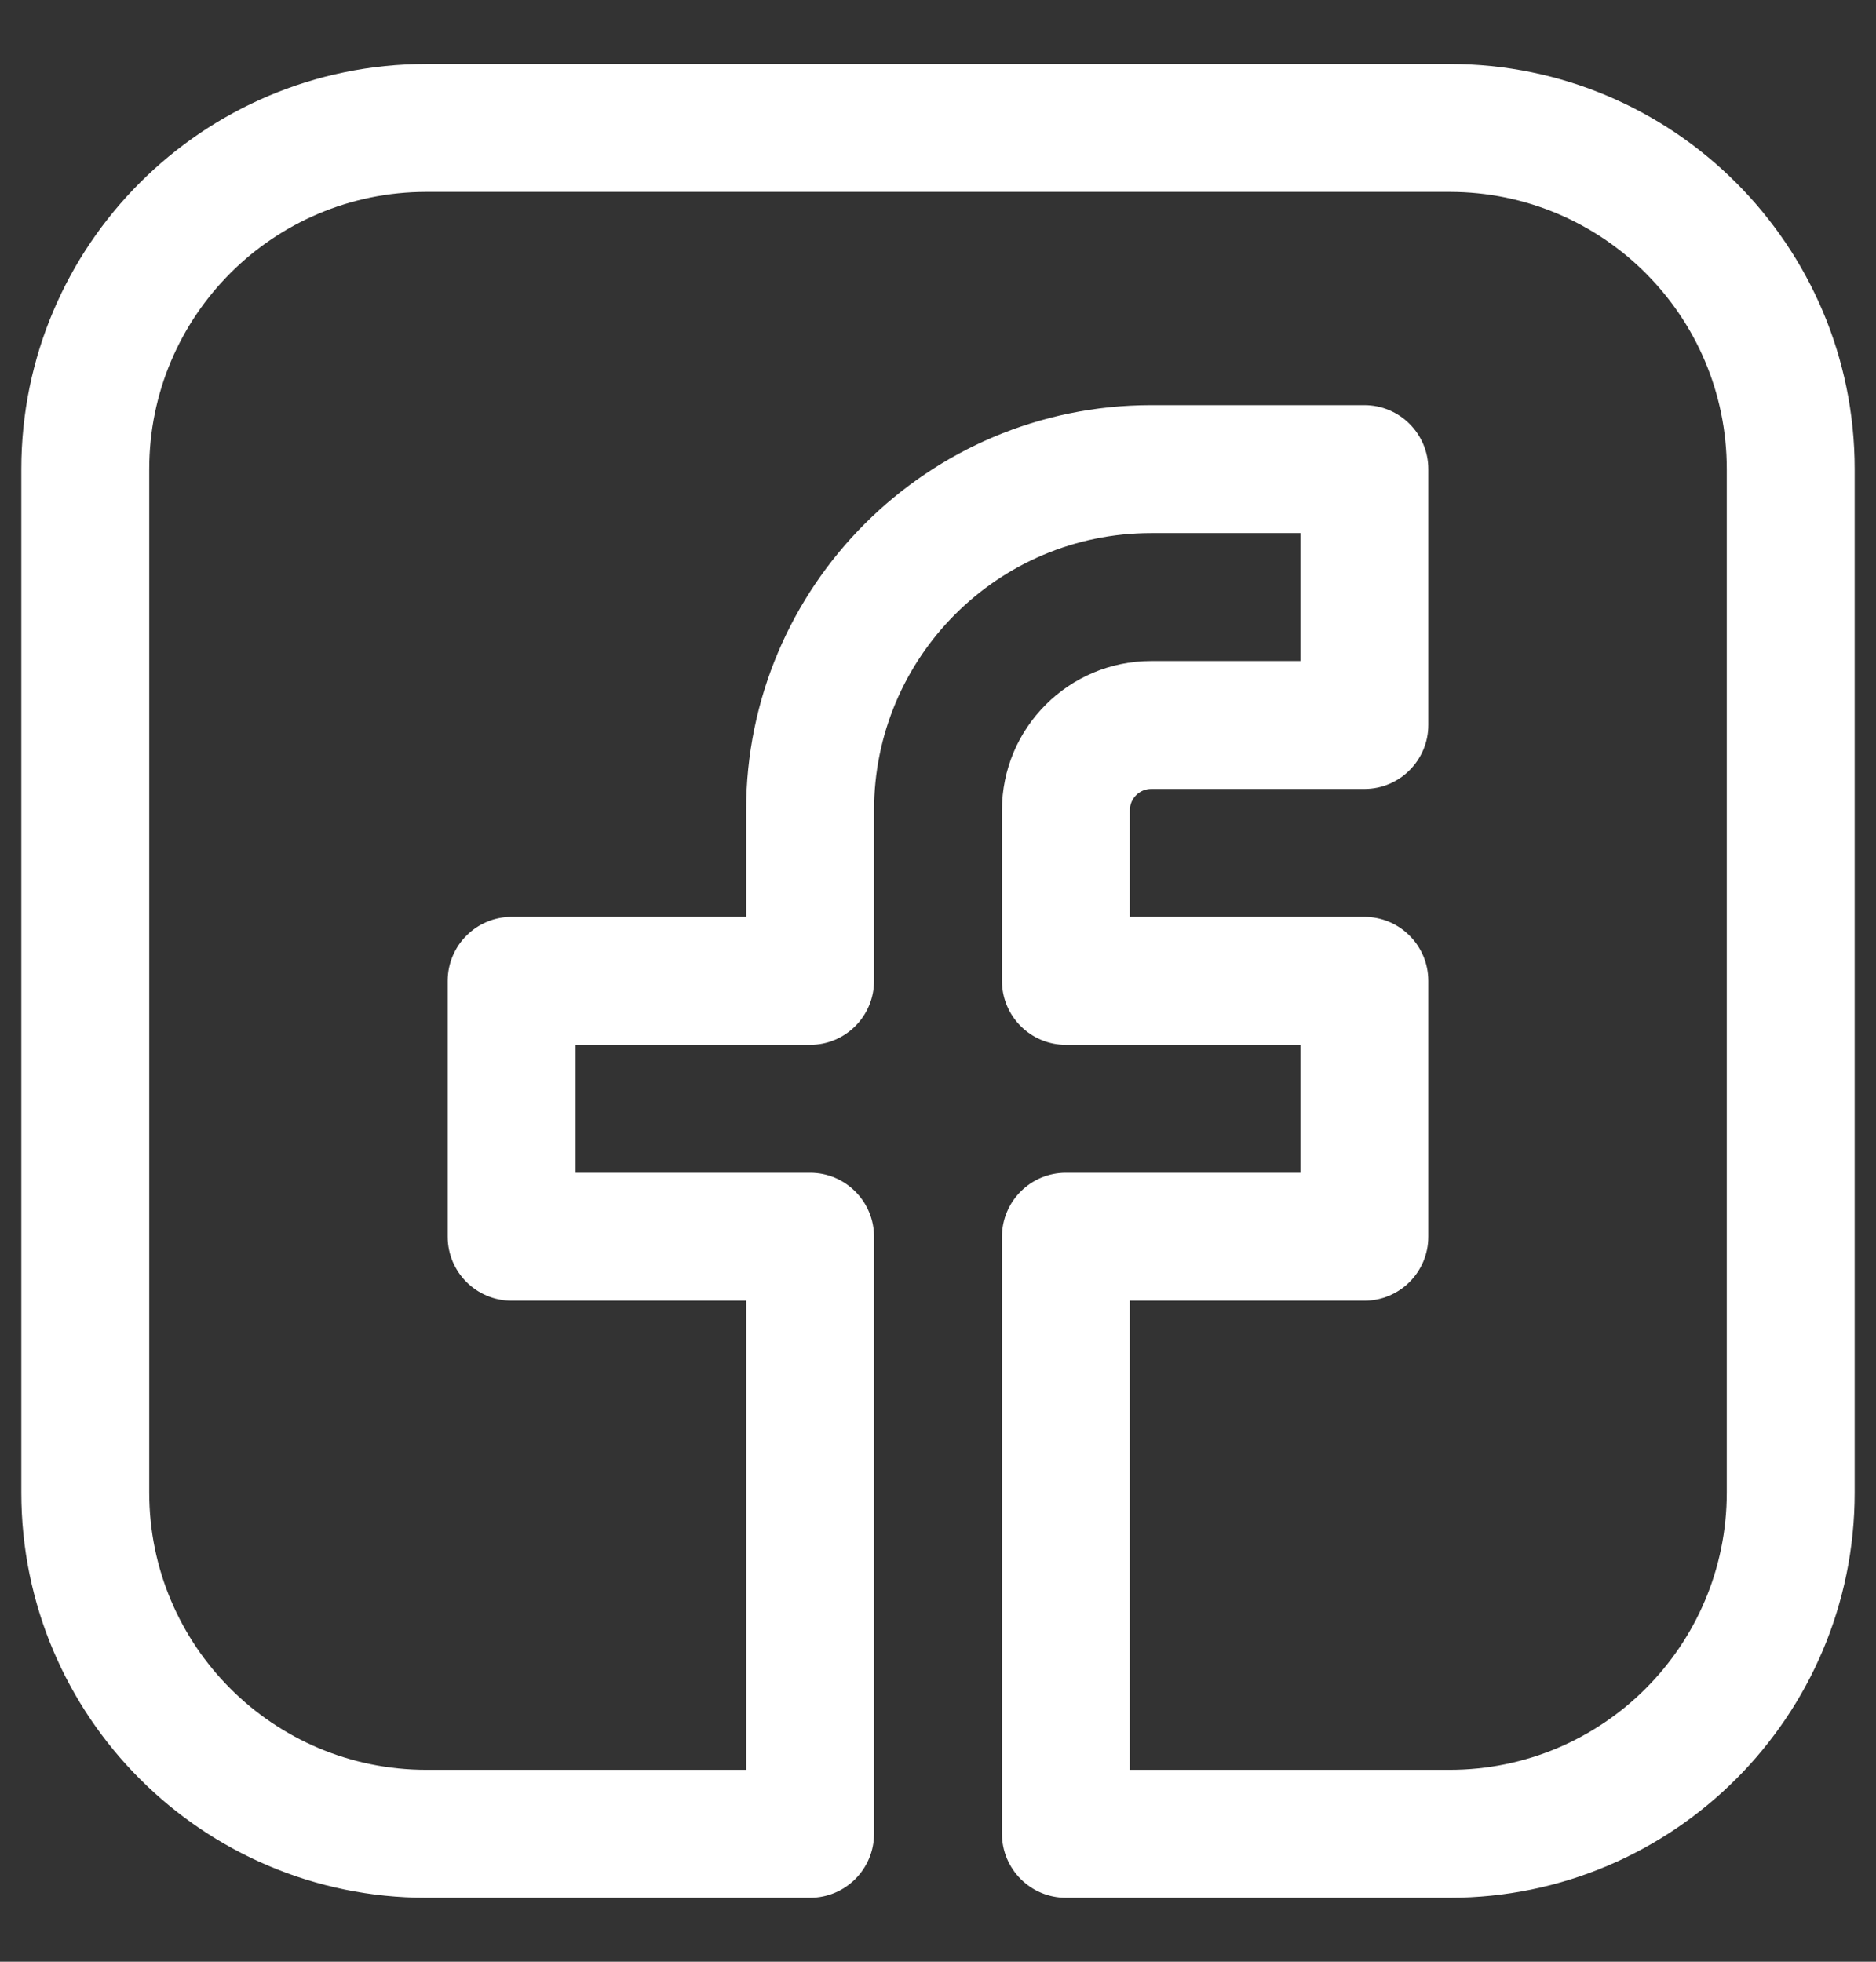 <svg width="22" height="23" viewBox="0 0 22 23" fill="none" xmlns="http://www.w3.org/2000/svg">
<rect x="0" y="0" width="22" height="23" fill="#333333" stroke="none"/>
<path d="M16 5.5H16.75C16.75 5.086 16.414 4.75 16 4.75V5.5ZM16 8.5V9.25C16.414 9.25 16.75 8.914 16.75 8.5H16ZM12.5 21.5H11.75C11.75 21.914 12.086 22.25 12.5 22.25V21.5ZM9.5 21.5V22.25C9.914 22.25 10.25 21.914 10.25 21.5H9.5ZM9.5 14.5H10.25C10.25 14.086 9.914 13.75 9.5 13.75V14.5ZM6 14.5H5.25C5.25 14.914 5.586 15.25 6 15.25V14.5ZM6 11.5V10.75C5.586 10.75 5.25 11.086 5.25 11.5H6ZM9.5 11.5V12.25C9.914 12.25 10.25 11.914 10.25 11.5H9.5ZM12.5 11.5H11.75C11.75 11.914 12.086 12.25 12.5 12.25V11.5ZM16 11.5H16.75C16.75 11.086 16.414 10.75 16 10.75V11.5ZM16 14.5V15.25C16.414 15.25 16.75 14.914 16.75 14.5H16ZM12.5 14.5V13.75C12.086 13.75 11.75 14.086 11.75 14.5H12.5ZM5 2.25H17V0.75H5V2.25ZM20.25 5.5V17.5H21.75V5.5H20.25ZM1.75 17.5V5.5H0.25V17.5H1.75ZM5 20.75C3.205 20.75 1.75 19.295 1.75 17.5H0.25C0.25 20.123 2.377 22.25 5 22.25V20.75ZM20.25 17.5C20.25 19.295 18.795 20.75 17 20.75V22.25C19.623 22.25 21.75 20.123 21.75 17.5H20.25ZM17 2.25C18.795 2.25 20.25 3.705 20.25 5.5H21.75C21.75 2.877 19.623 0.75 17 0.75V2.25ZM5 0.75C2.377 0.75 0.25 2.877 0.25 5.5H1.75C1.75 3.705 3.205 2.25 5 2.25V0.75ZM13.5 6.25H16V4.75H13.5V6.25ZM15.25 5.5V8.5H16.75V5.5H15.25ZM16 7.75H13.5V9.25H16V7.75ZM10.25 21.5V14.5H8.75V21.5H10.25ZM9.5 13.75H6V15.25H9.5V13.75ZM6.75 14.5V11.5H5.25V14.5H6.75ZM6 12.25H9.5V10.75H6V12.25ZM10.25 11.5V9.5H8.75V11.5H10.25ZM11.75 9.5V11.5H13.25V9.5H11.75ZM12.5 12.25H16V10.75H12.5V12.25ZM15.25 11.5V14.5H16.75V11.5H15.25ZM11.75 14.5V21.5H13.25V14.5H11.75ZM16 13.75H12.5V15.25H16V13.75ZM17 20.75H12.5V22.25H17V20.75ZM9.5 20.75H5V22.25H9.5V20.75ZM13.5 7.75C12.534 7.75 11.75 8.534 11.75 9.5H13.25C13.25 9.362 13.362 9.25 13.5 9.25V7.75ZM13.5 4.75C10.877 4.75 8.75 6.877 8.75 9.5H10.25C10.25 7.705 11.705 6.25 13.5 6.25V4.75Z" fill="white"/>
</svg>
